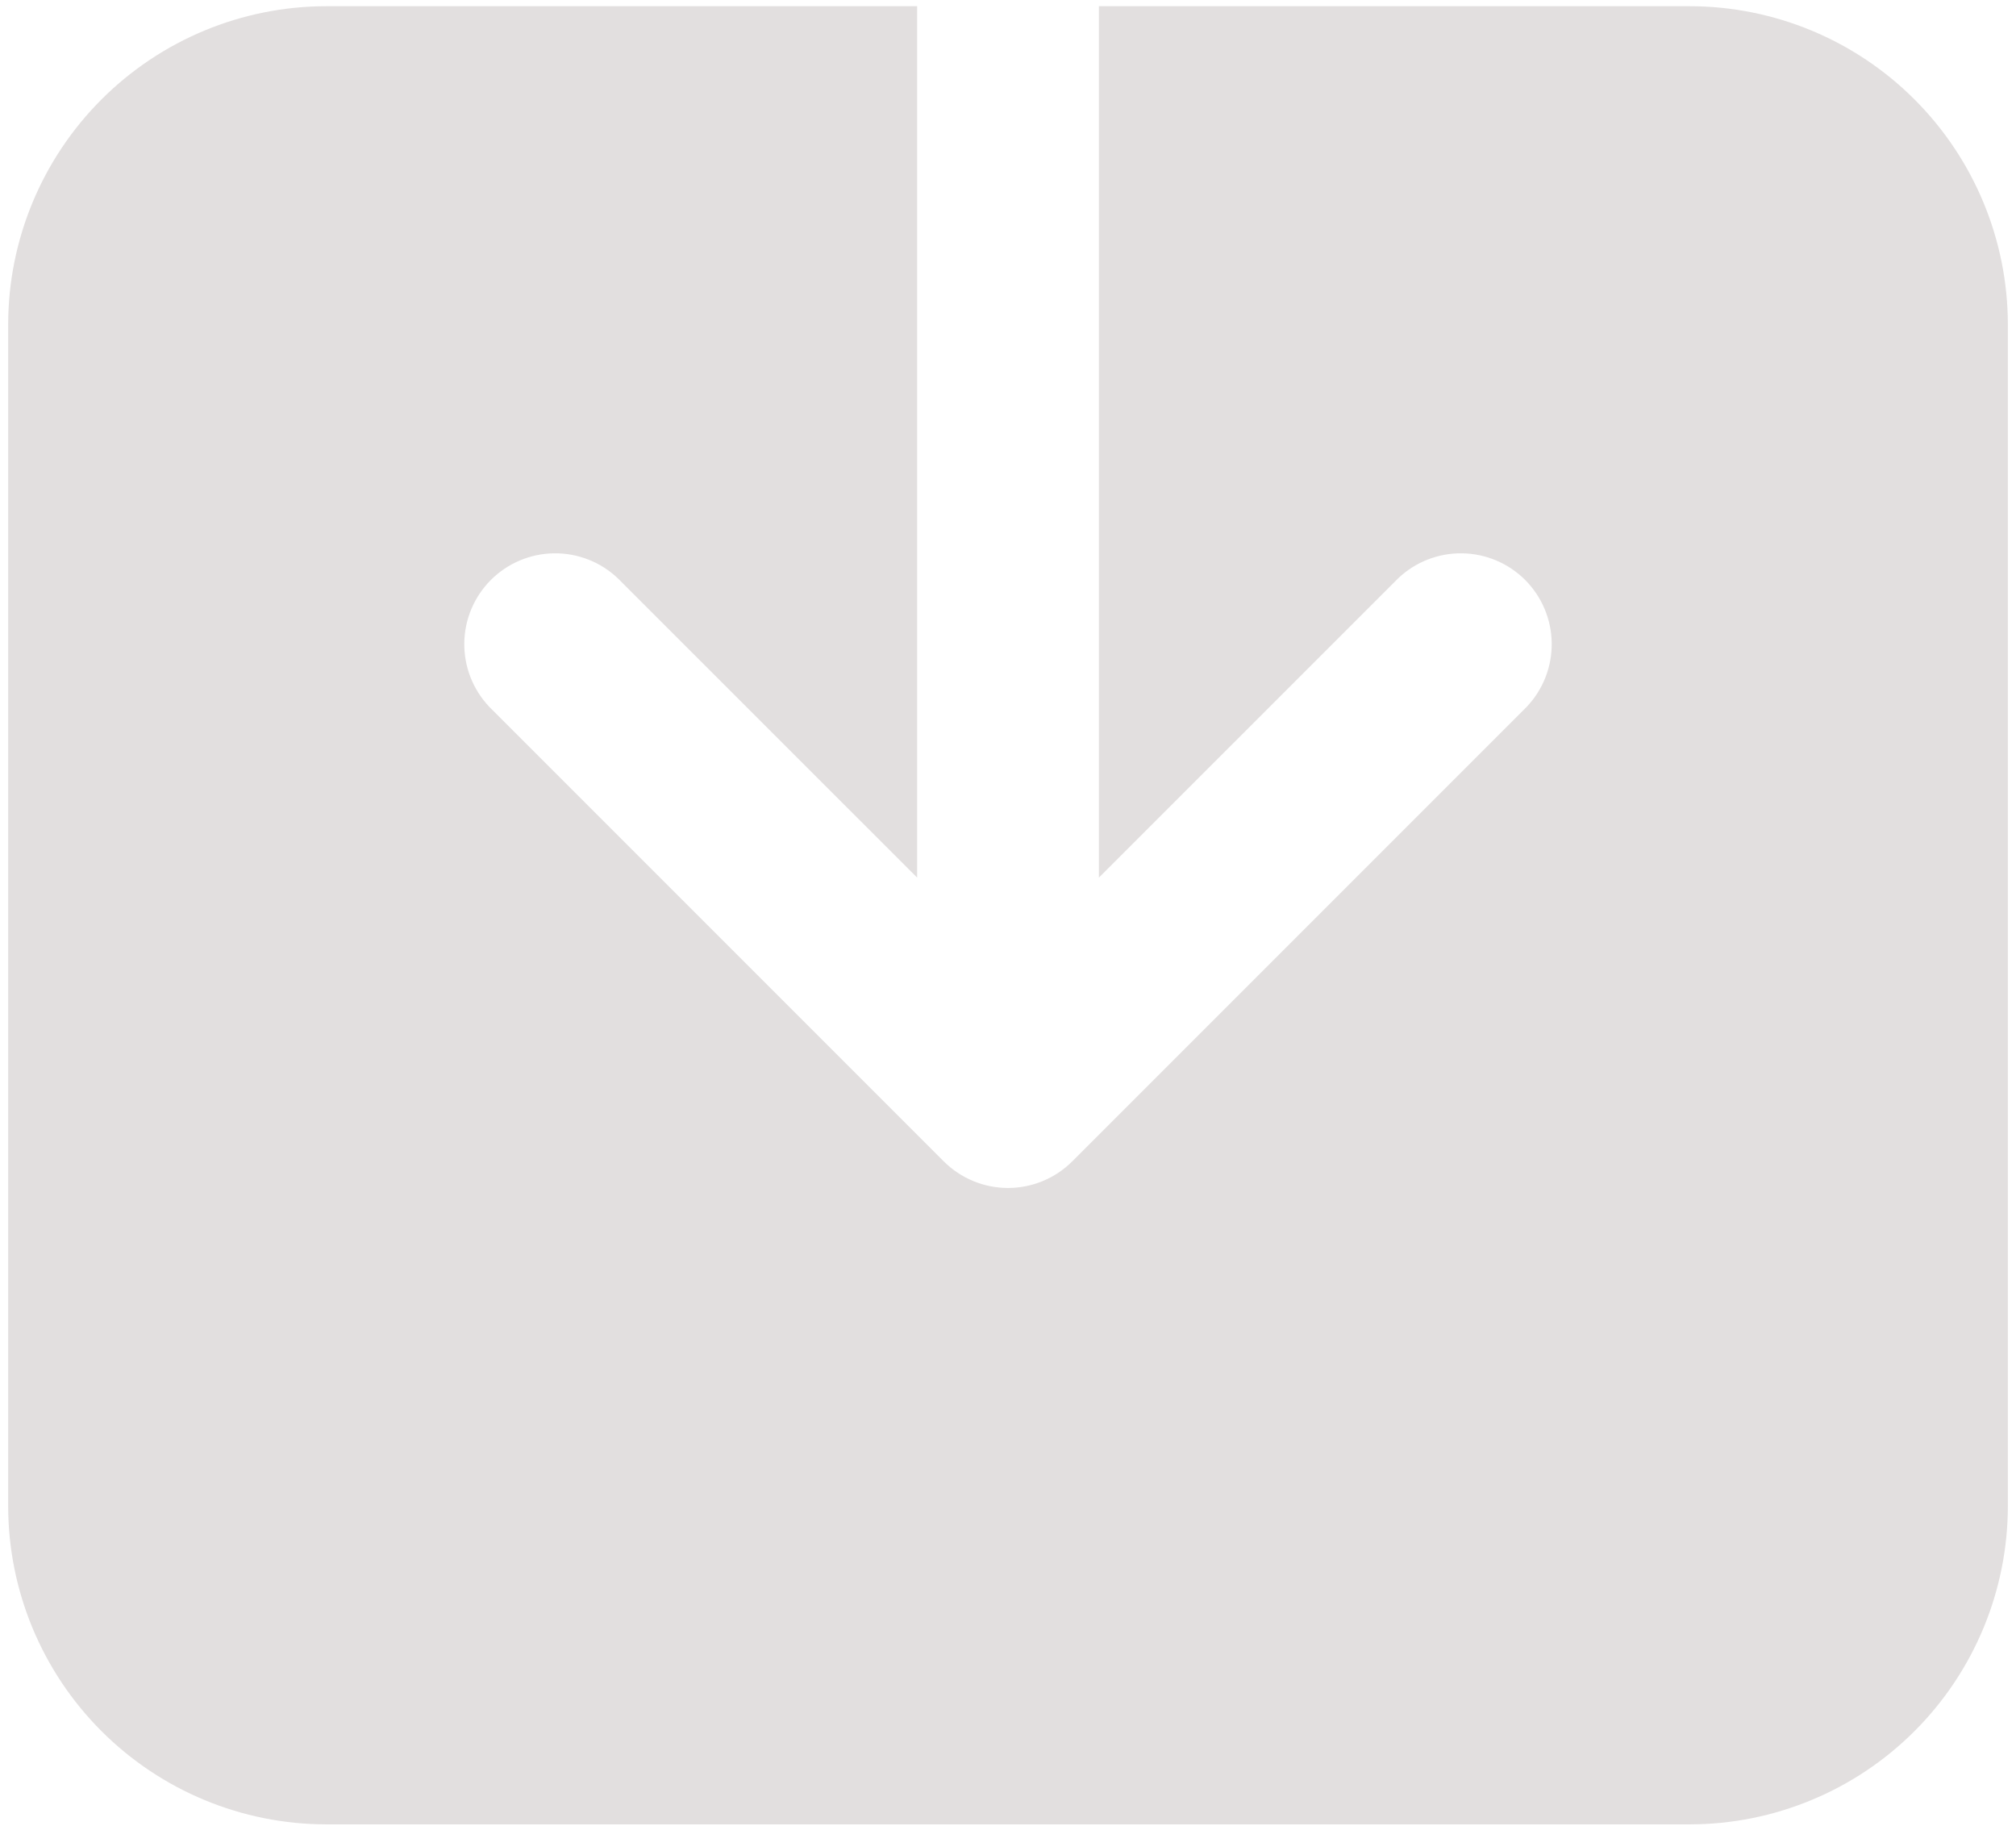 <svg width="53" height="48" viewBox="0 0 53 48" fill="none" xmlns="http://www.w3.org/2000/svg">
<path d="M44.422 0.163H28.89V23.068L36.759 15.2C37.211 14.771 37.812 14.536 38.435 14.544C39.059 14.552 39.654 14.803 40.095 15.243C40.535 15.684 40.786 16.279 40.794 16.902C40.802 17.526 40.566 18.127 40.137 18.579L28.189 30.527C27.741 30.974 27.134 31.226 26.5 31.226C25.867 31.226 25.259 30.974 24.811 30.527L12.863 18.579C12.434 18.127 12.198 17.526 12.206 16.902C12.214 16.279 12.465 15.684 12.906 15.243C13.347 14.803 13.942 14.552 14.565 14.544C15.188 14.536 15.79 14.771 16.241 15.2L24.111 23.068V0.163H8.578C6.361 0.165 4.235 1.047 2.667 2.615C1.099 4.183 0.217 6.309 0.215 8.526V39.591C0.217 41.808 1.099 43.934 2.667 45.502C4.235 47.07 6.361 47.952 8.578 47.954H44.422C46.64 47.952 48.766 47.07 50.333 45.502C51.901 43.934 52.783 41.808 52.786 39.591V8.526C52.783 6.309 51.901 4.183 50.333 2.615C48.766 1.047 46.64 0.165 44.422 0.163Z" fill="#E2DFDF"/>
</svg>

